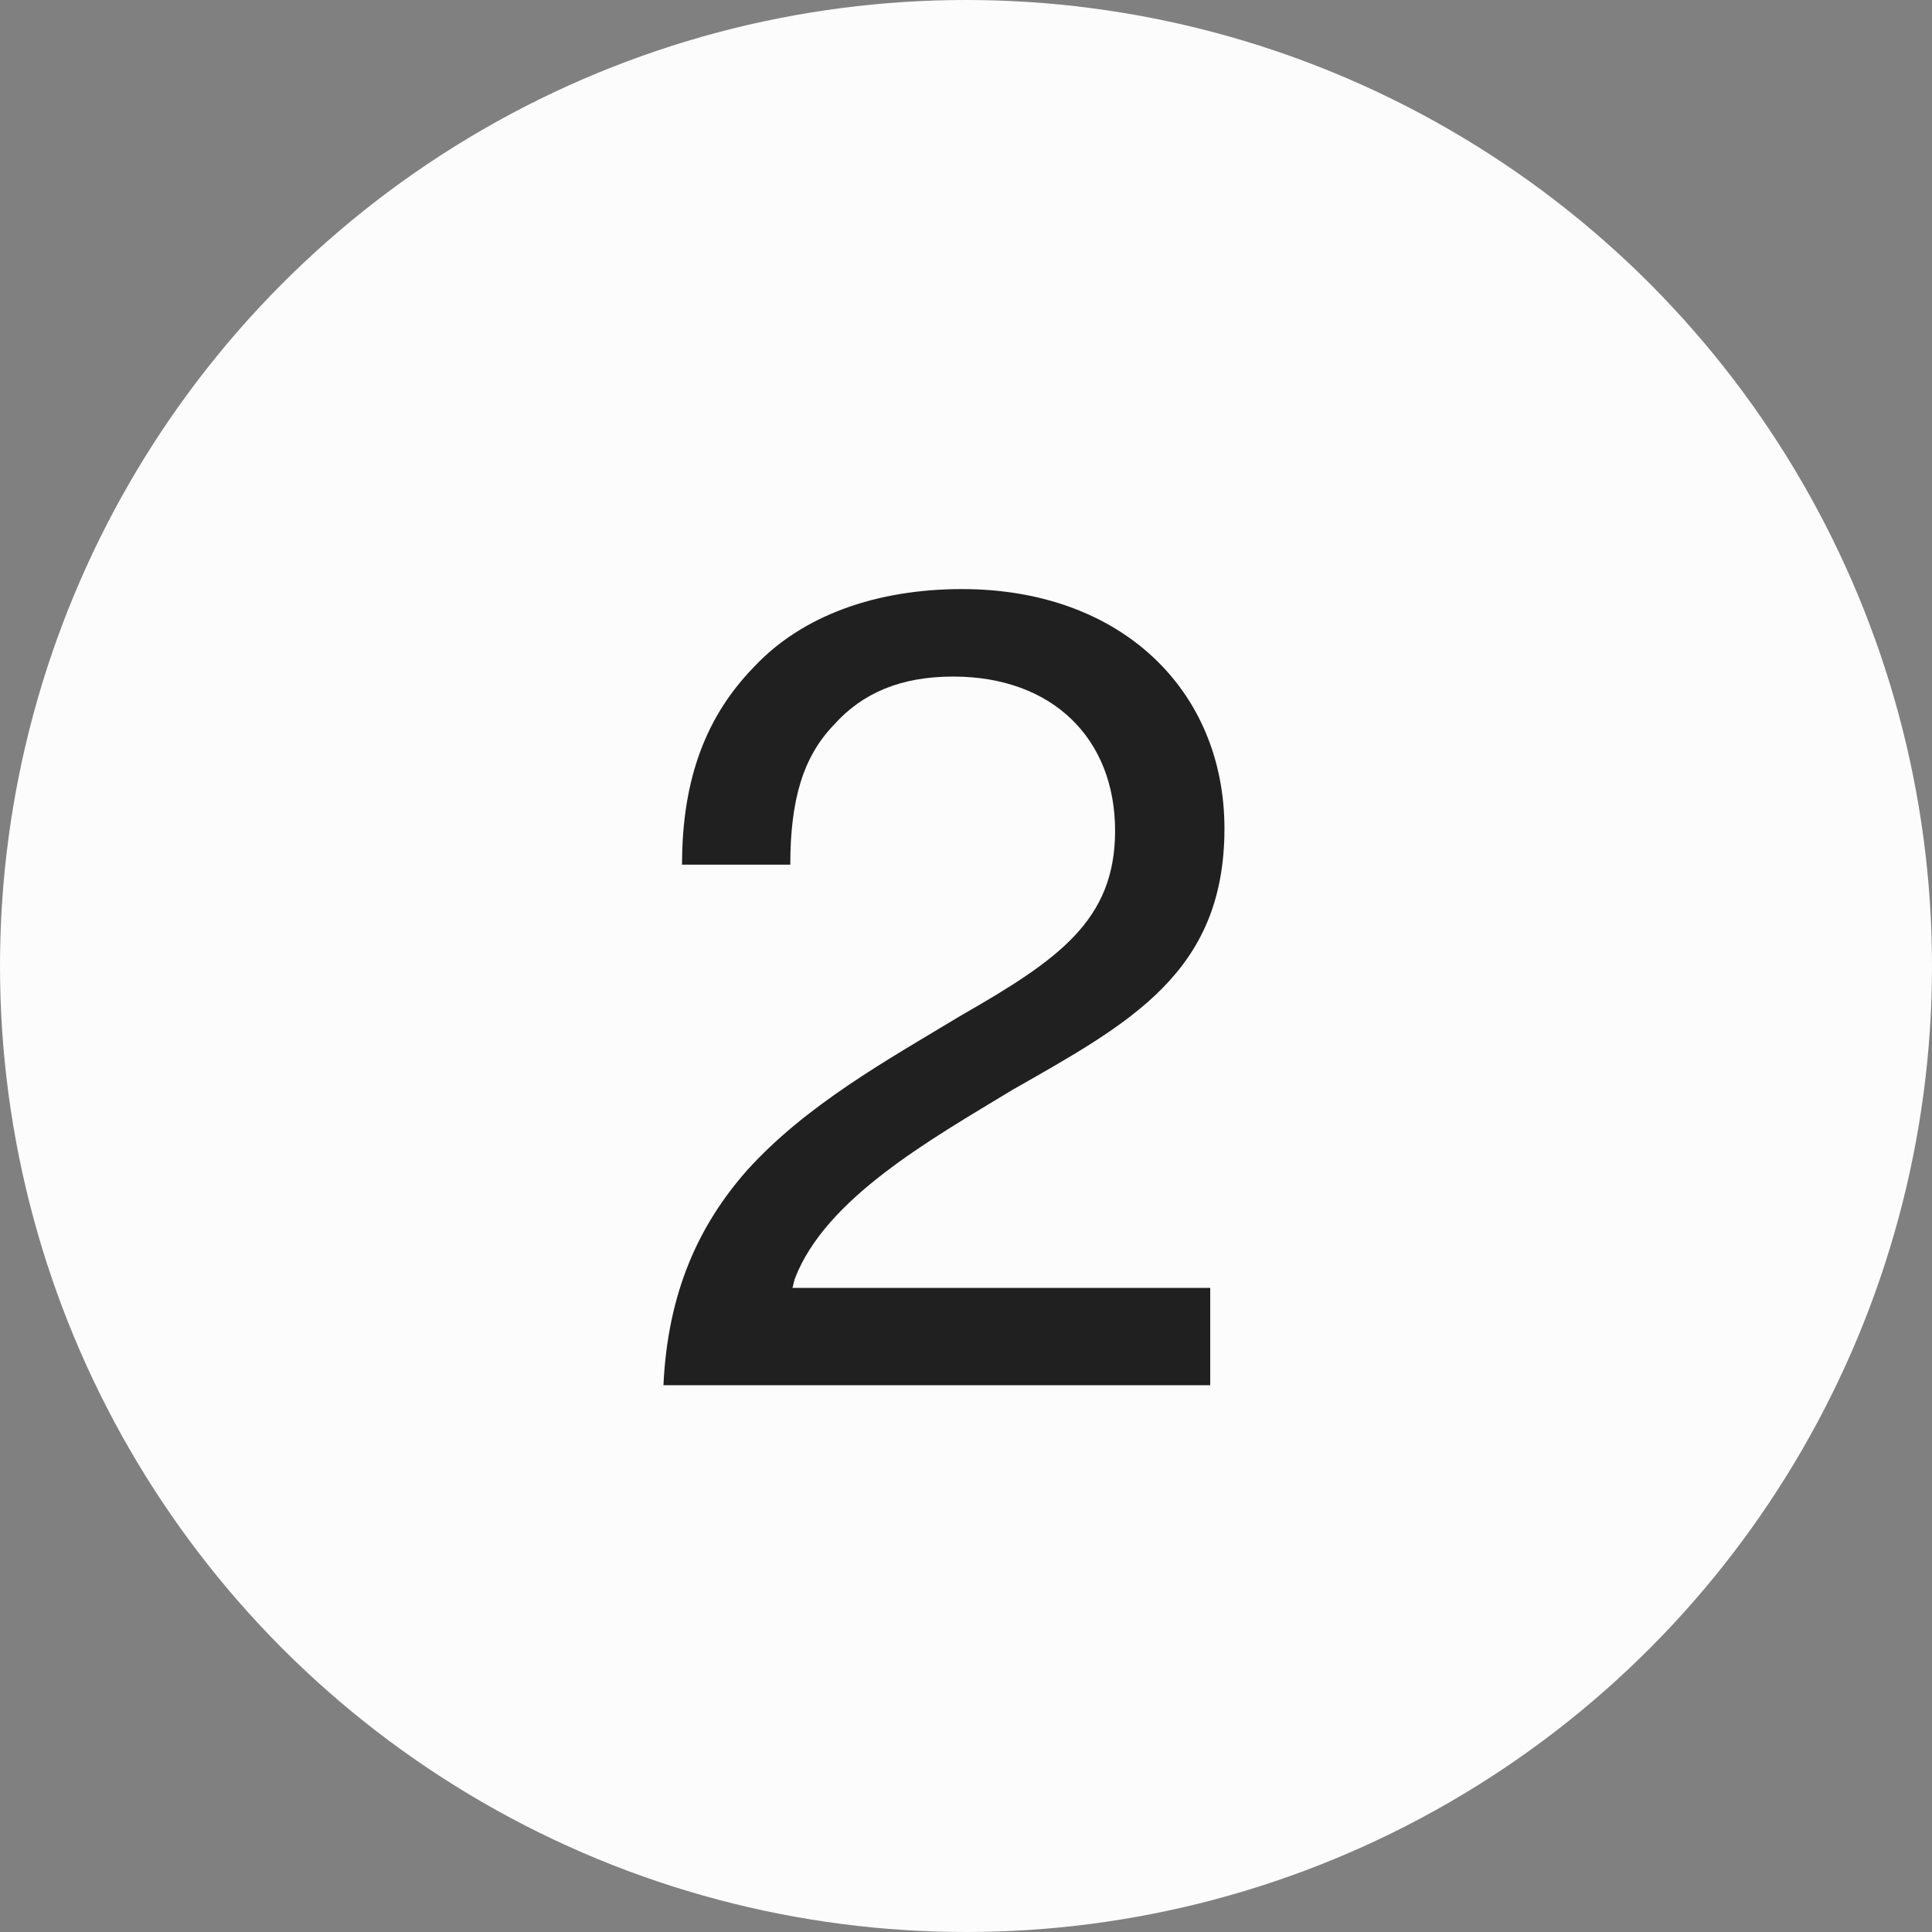 <svg width="53" height="53" viewBox="0 0 53 53" fill="none" xmlns="http://www.w3.org/2000/svg">
<rect x="0" y="0" width="53" height="53" fill="#808080" stroke="none"/>
<circle cx="26.5" cy="26.5" r="26.5" fill="#FCFCFC"/>
<path d="M18.2 38C18.32 35.42 19.19 33.59 20.48 32.12C22.1 30.32 24.32 29.09 26.36 27.86C29.03 26.33 30.59 25.25 30.59 22.79C30.59 20.27 28.88 18.56 26.15 18.56C24.71 18.56 23.66 19.01 22.88 19.88C22.04 20.75 21.68 21.92 21.68 23.72H18.71C18.71 21.32 19.4 19.61 20.69 18.29C22.01 16.88 24.05 16.16 26.39 16.16C30.77 16.16 33.59 18.95 33.59 22.73C33.59 26.69 30.98 28.07 27.77 29.9C25.55 31.25 22.64 32.87 21.8 35.09L21.74 35.33H33.2V38H18.2Z" fill="#202020"/>
</svg>

